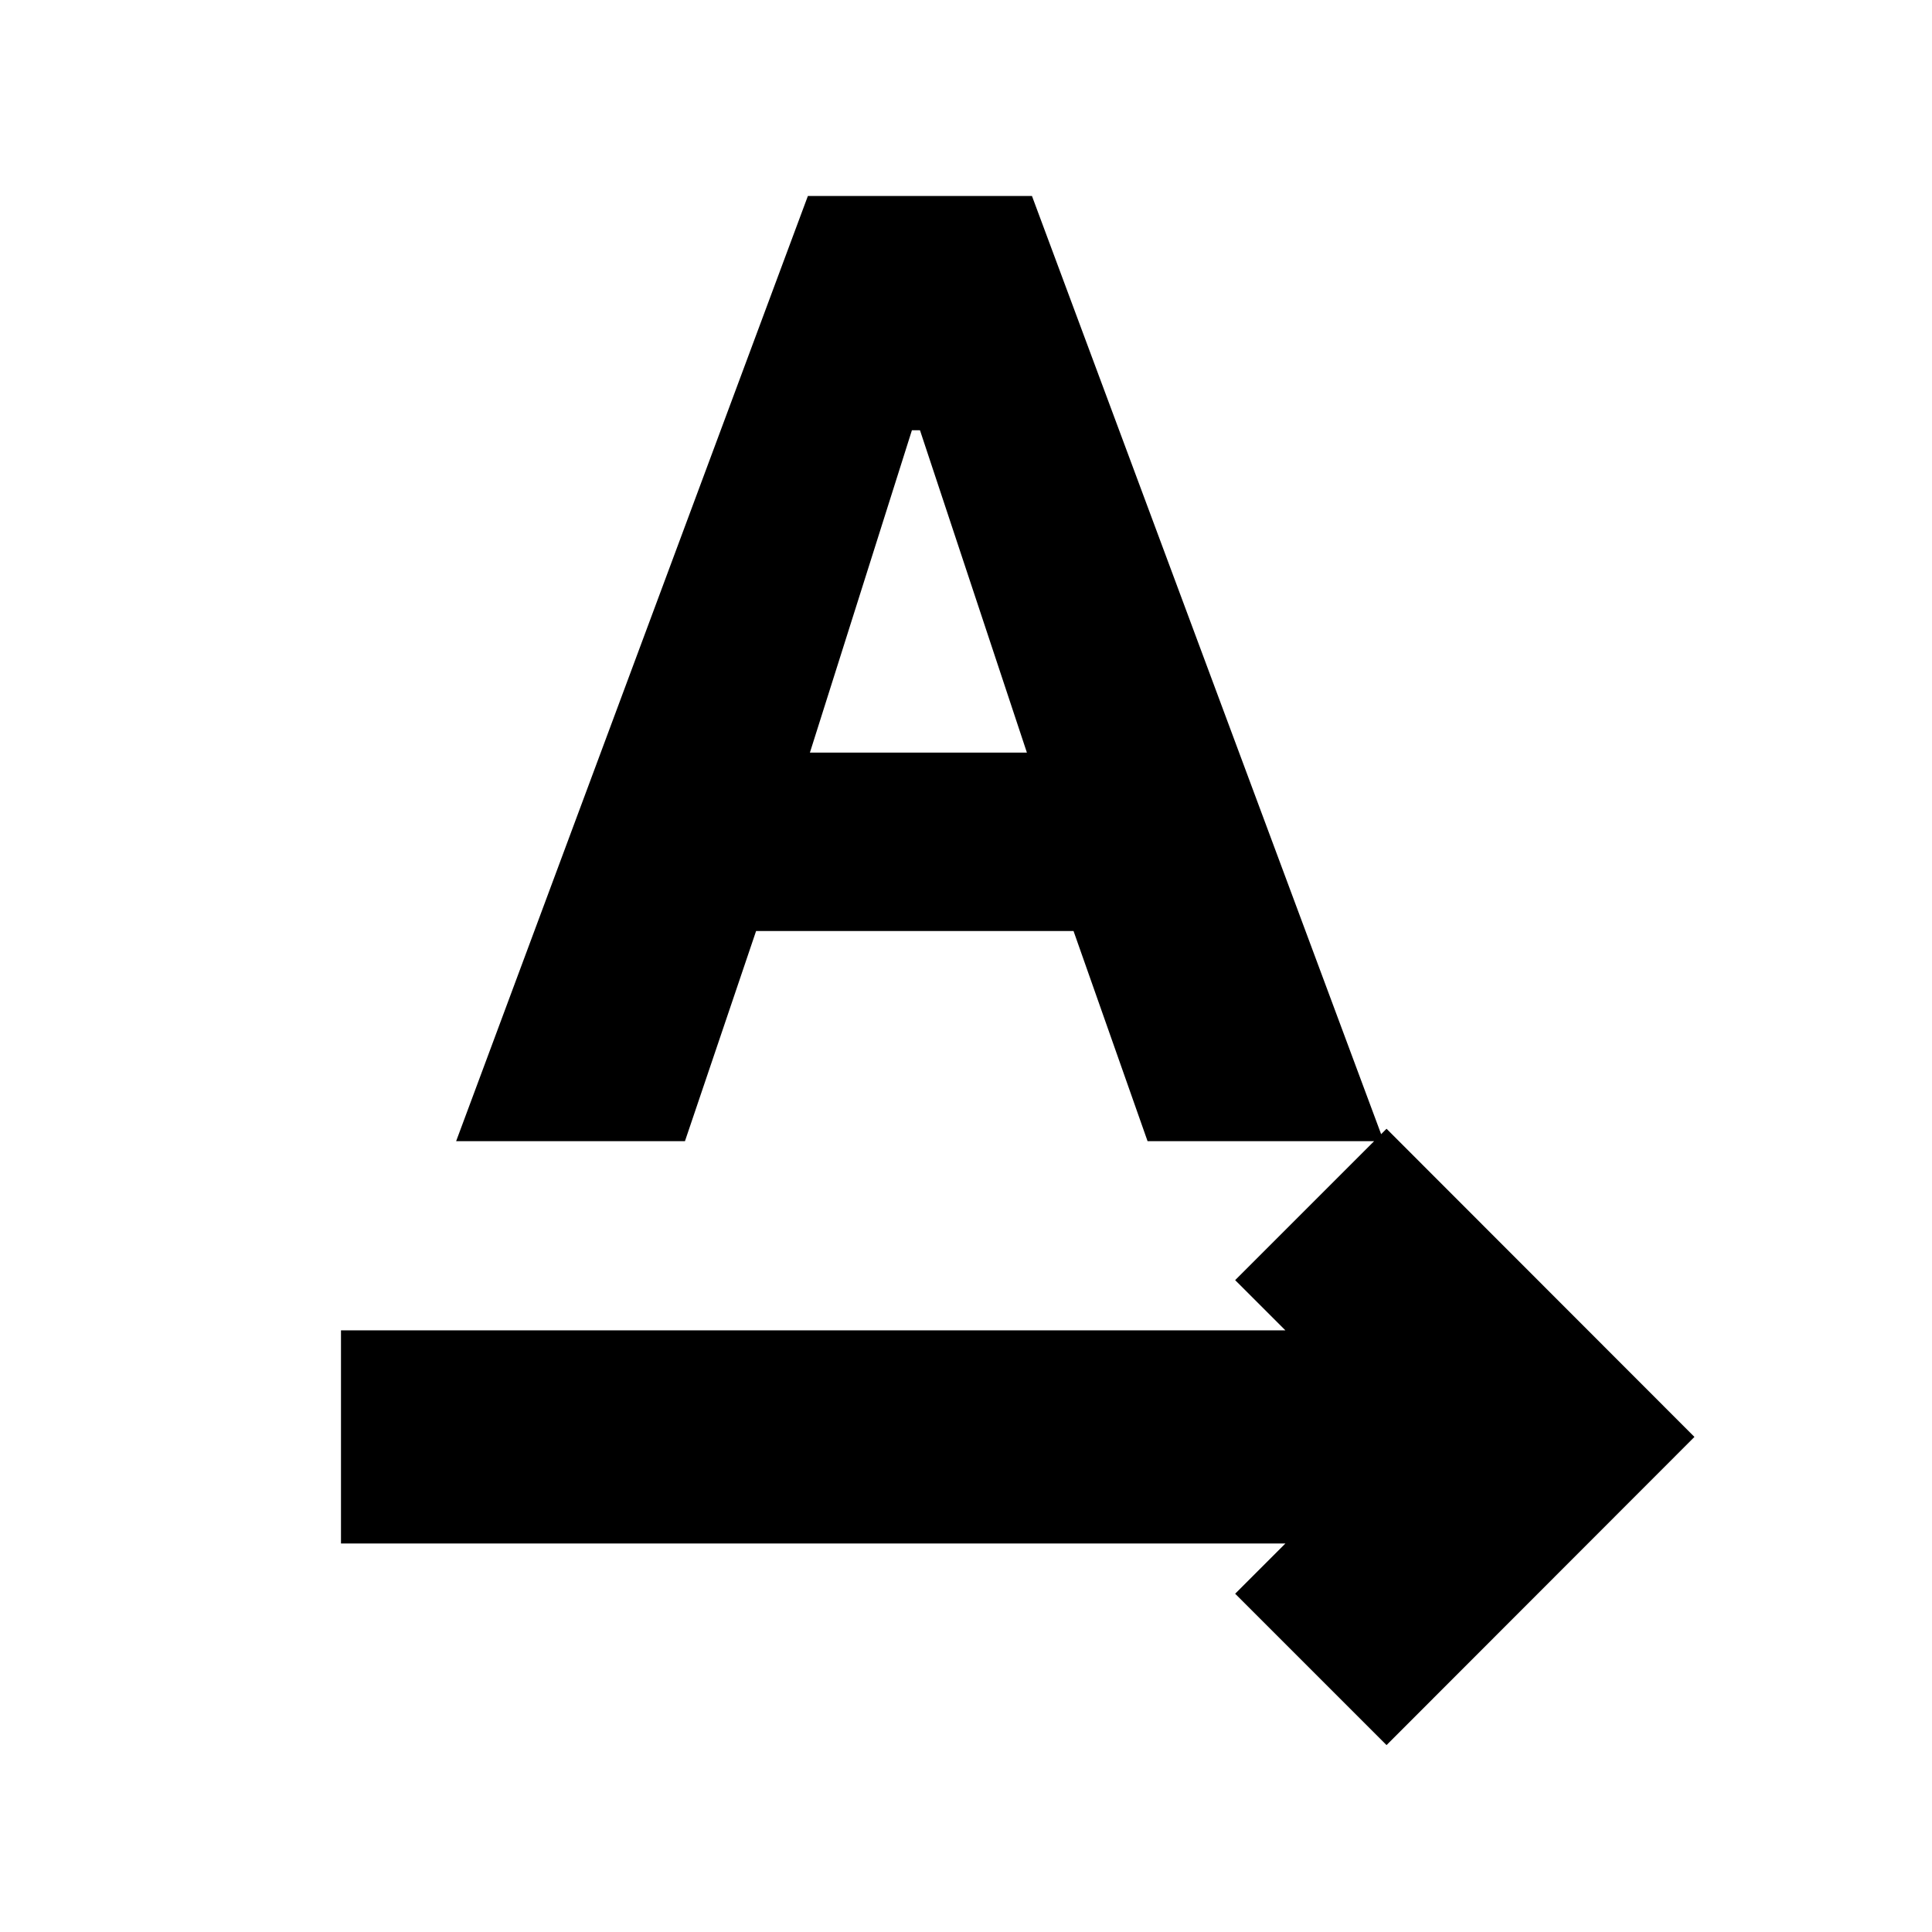 <svg xmlns="http://www.w3.org/2000/svg" height="20" viewBox="0 -960 960 960" width="20"><path d="M169.43-193.04v-105.92H638.7l-24.96-24.95 75.22-75.22 153 153.13-153 153.13-75.22-75.22 24.96-24.95H169.43Zm57.22-199.92 174.78-469.65h111.35l174.79 469.65H570.22l-36.79-104.43H375.7l-35.35 104.43h-113.7Zm175.79-193.08h107.82l-53.13-160.18h-4l-50.69 160.18Z"/></svg>